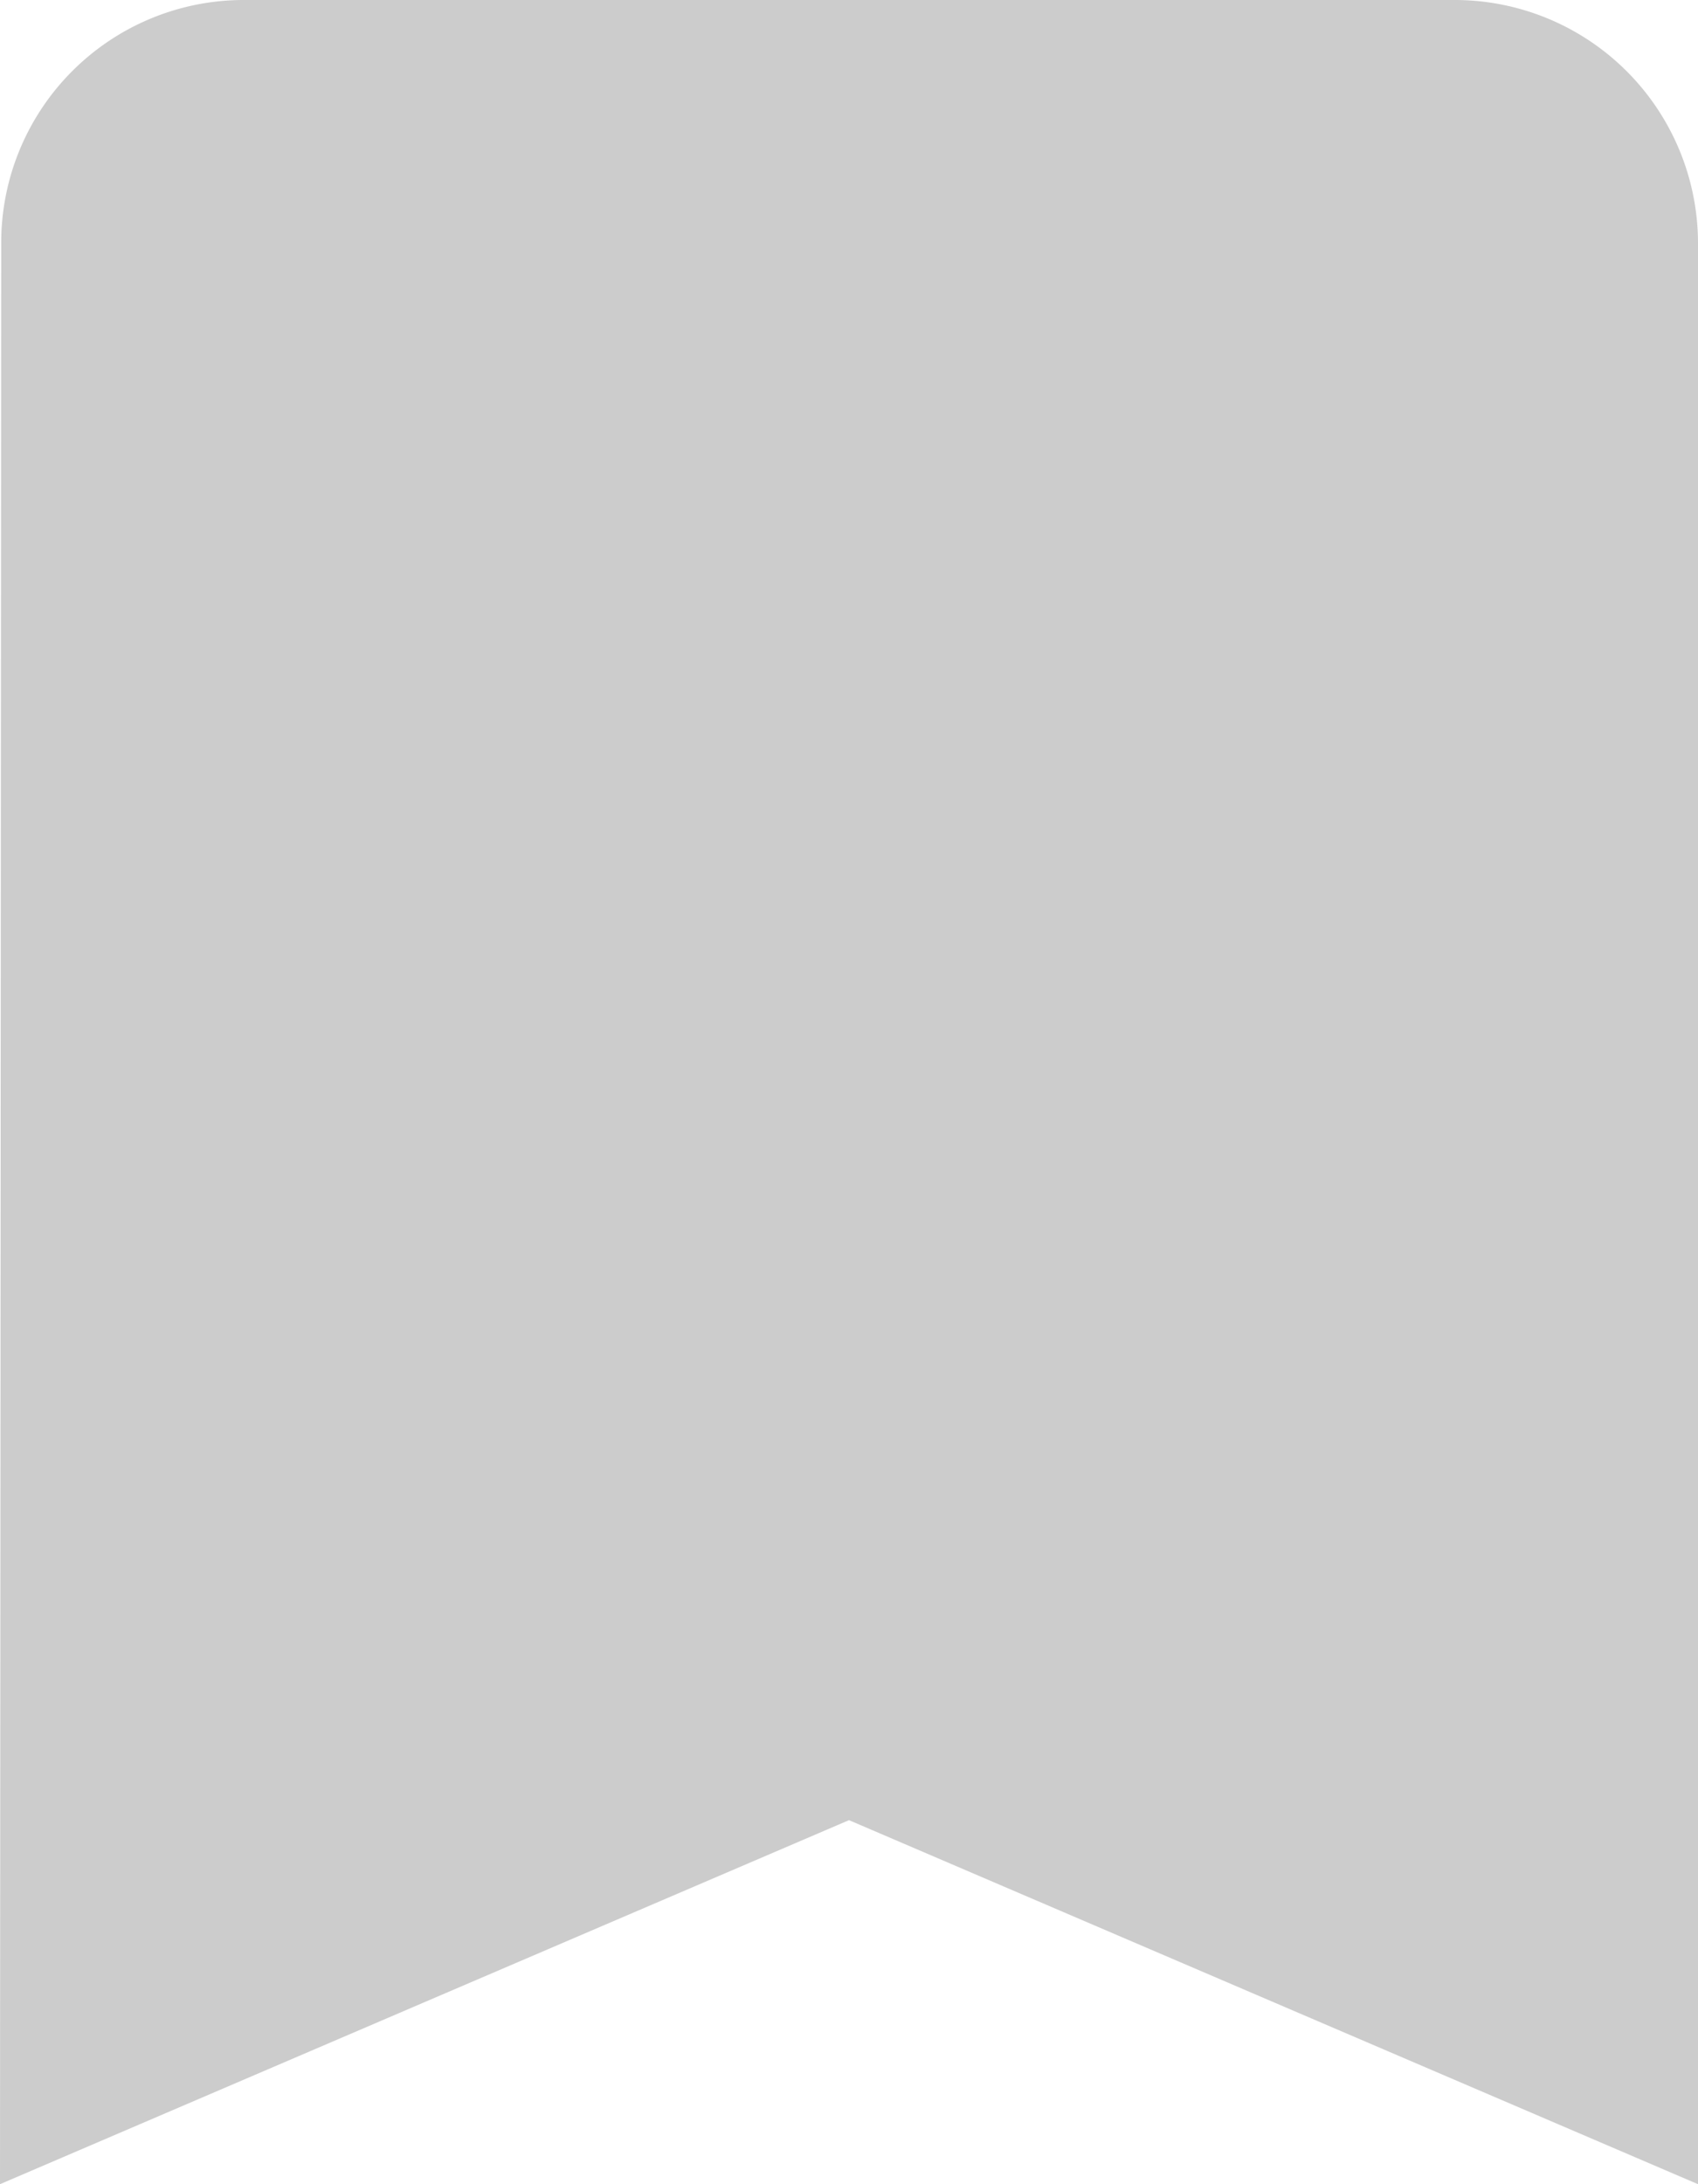 <svg xmlns="http://www.w3.org/2000/svg" width="14" height="18" viewBox="0 0 14 18">
  <path id="ic_turned_in_24px" d="M17,3H7A2,2,0,0,0,5.01,5L5,21l7-3,7,3V5A2.006,2.006,0,0,0,17,3Z" transform="translate(-5 -3)" fill="#ccc"/>
</svg>
